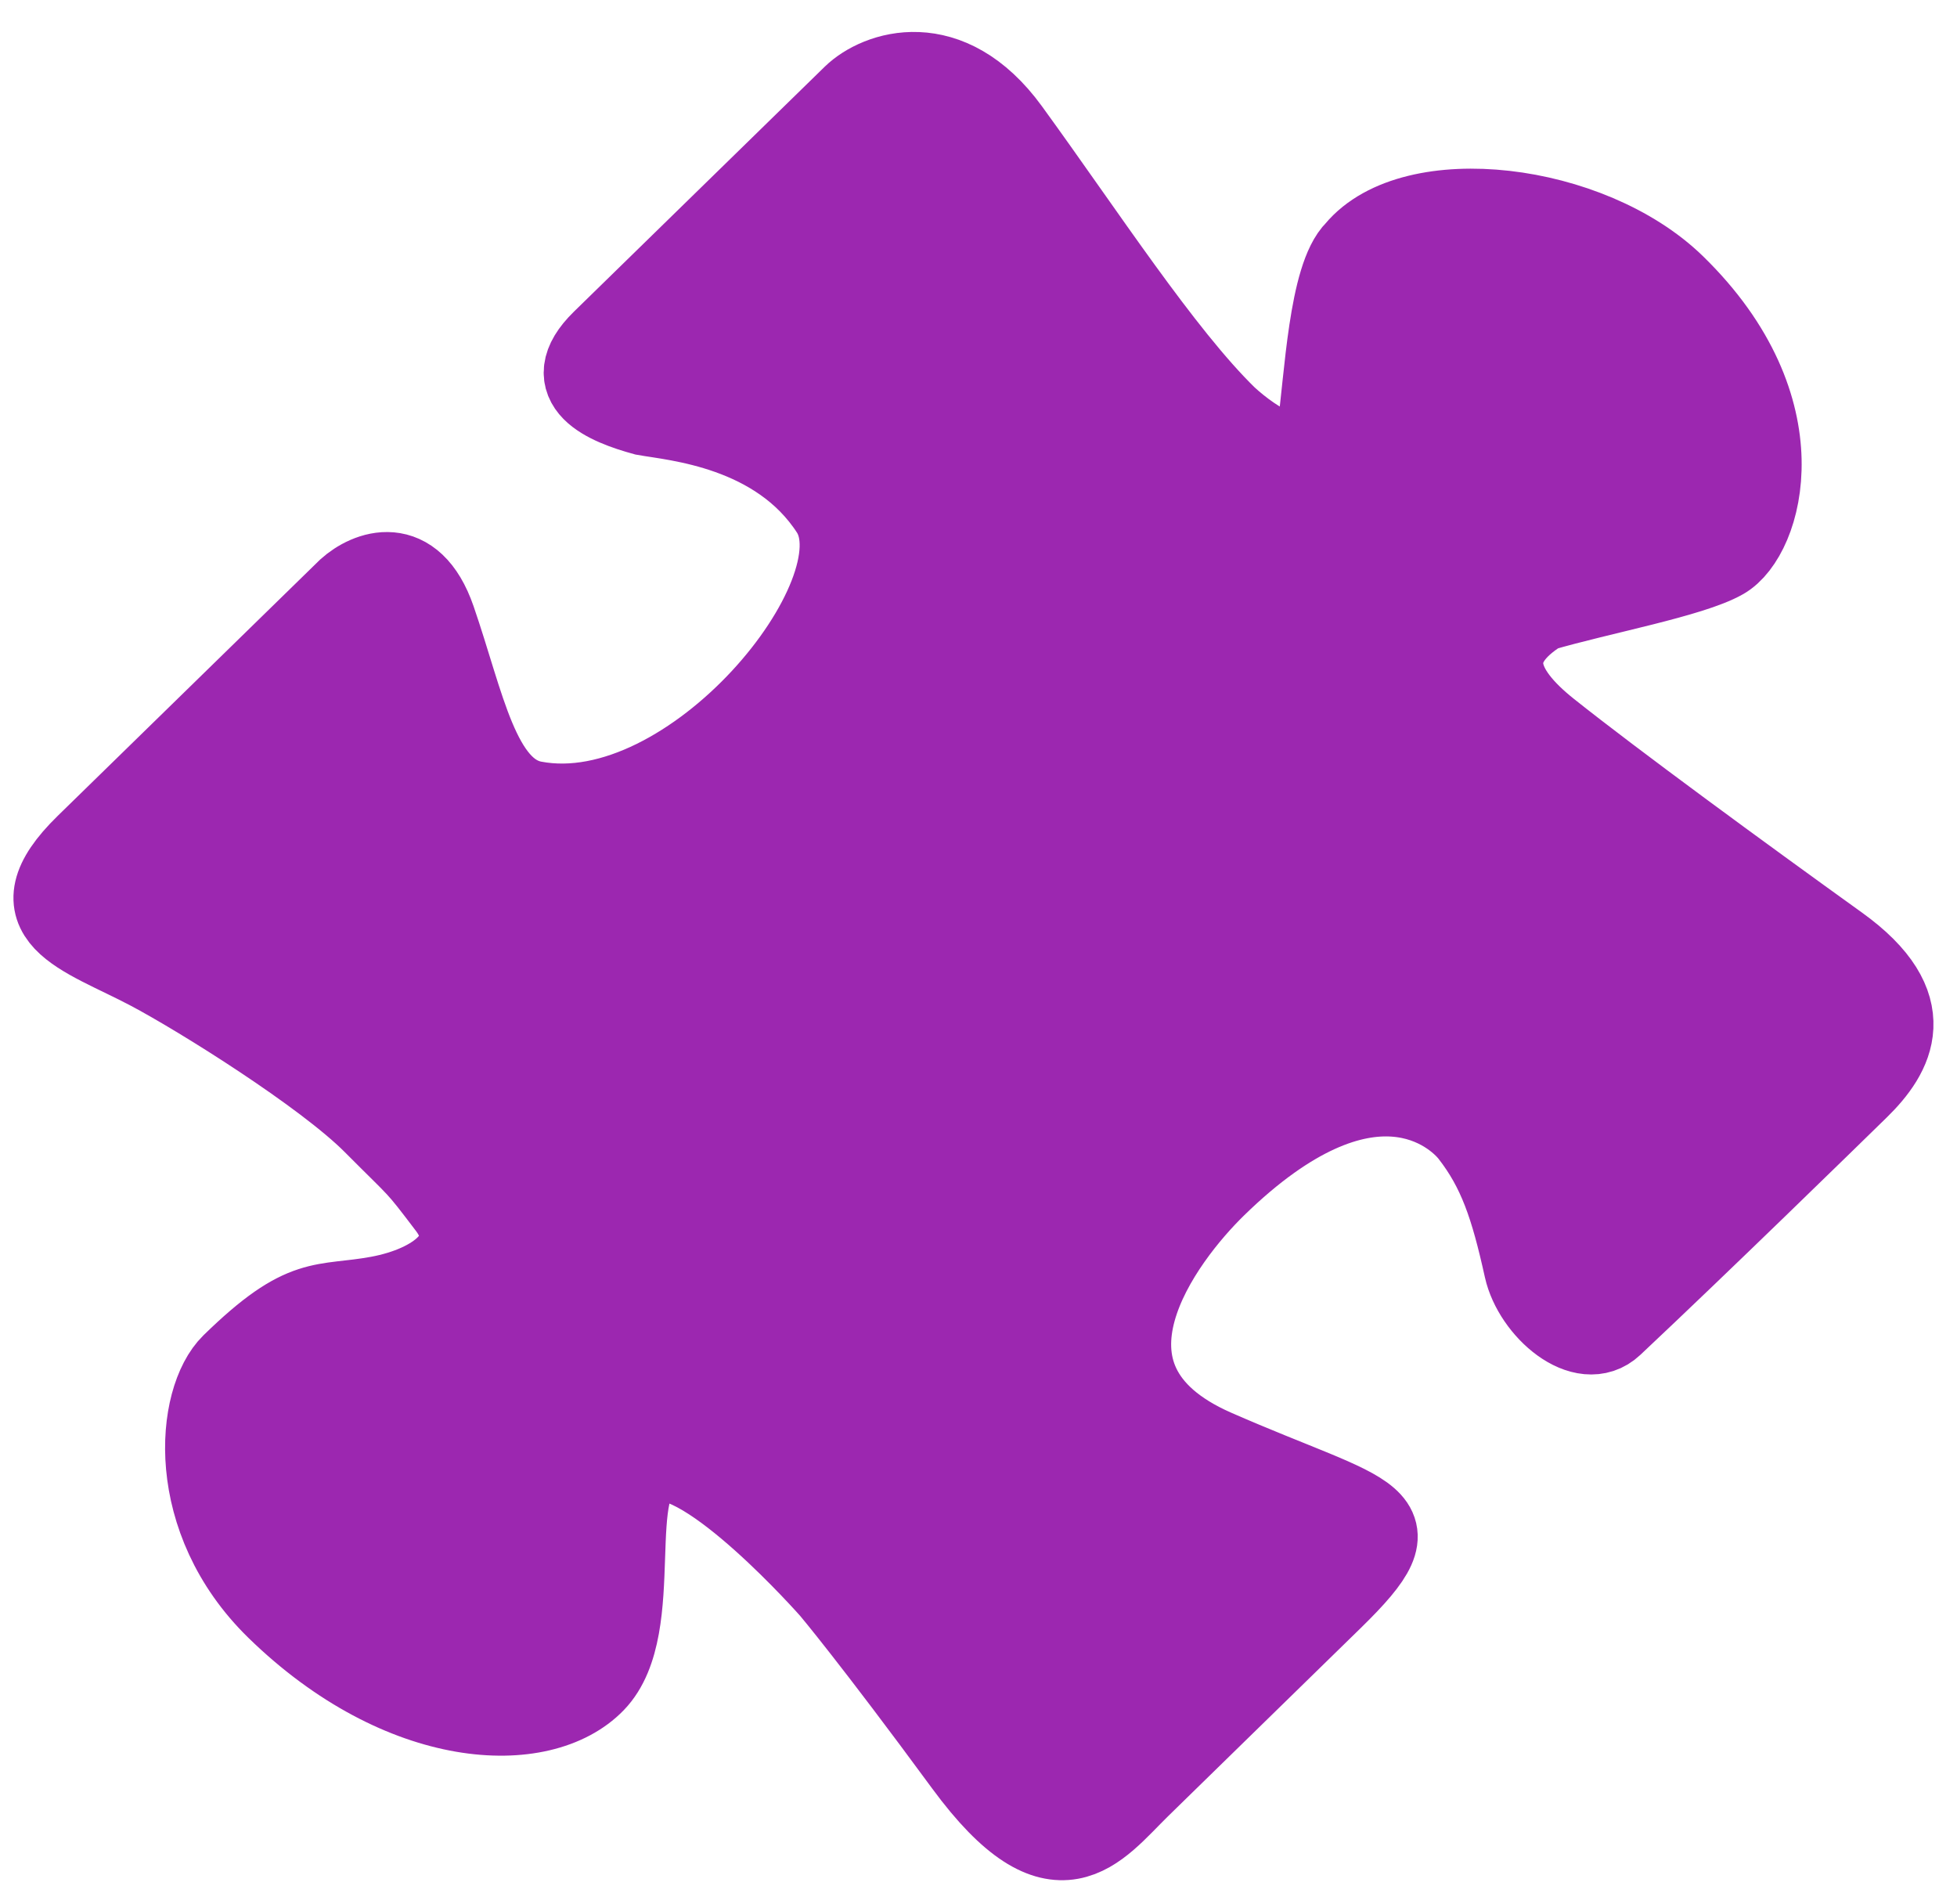 <svg width="37" height="36" viewBox="0 0 37 36" fill="none" xmlns="http://www.w3.org/2000/svg">
<path d="M2.816 18.347C3.767 18.849 6.123 20.322 7.045 21.248C7.967 22.174 7.824 21.979 8.461 22.818C9.099 23.656 8.225 24.297 7.149 24.495C6.072 24.694 5.755 24.426 4.372 25.776C3.691 26.442 3.473 28.724 5.22 30.427C7.591 32.738 10.245 32.856 11.256 31.808C12.268 30.759 11.395 27.928 12.364 27.652C13.332 27.375 15.696 30.059 15.696 30.059C15.696 30.059 16.471 30.977 18.229 33.369C19.988 35.761 20.743 34.598 21.563 33.797L23.078 32.317L25.205 30.24C26.901 28.584 26.012 28.721 22.978 27.392C19.945 26.062 22.027 23.389 22.995 22.444C25.9 19.607 27.496 21.072 27.788 21.446C28.313 22.121 28.545 22.808 28.805 23.984C28.978 24.763 29.935 25.6 30.501 25.067C32.173 23.496 34.564 21.161 35.148 20.59C35.813 19.941 36.364 19.007 34.766 17.859C32.928 16.538 30.511 14.769 29.292 13.798C28.312 13.018 28.039 12.252 29.145 11.567C30.258 11.241 31.985 10.925 32.587 10.581C33.34 10.149 34.075 7.719 31.677 5.381C30.07 3.815 26.709 3.415 25.624 4.717C25.11 5.22 25.031 7.172 24.898 8.105C24.765 9.039 23.716 8.337 23.208 7.869C21.991 6.683 20.518 4.407 19.094 2.449C17.937 0.859 16.588 1.336 16.115 1.797L11.375 6.426C10.495 7.285 11.483 7.671 12.18 7.862C12.75 7.965 14.69 8.109 15.697 9.663C16.7 11.21 13.069 15.7 10.095 15.134C9.067 14.938 8.796 13.298 8.246 11.704C7.806 10.429 6.942 10.786 6.565 11.124L1.616 15.957C0.184 17.355 1.541 17.674 2.816 18.347Z" fill="#9C27B0" stroke="#9C27B0" stroke-width="1.497"/>
</svg>
